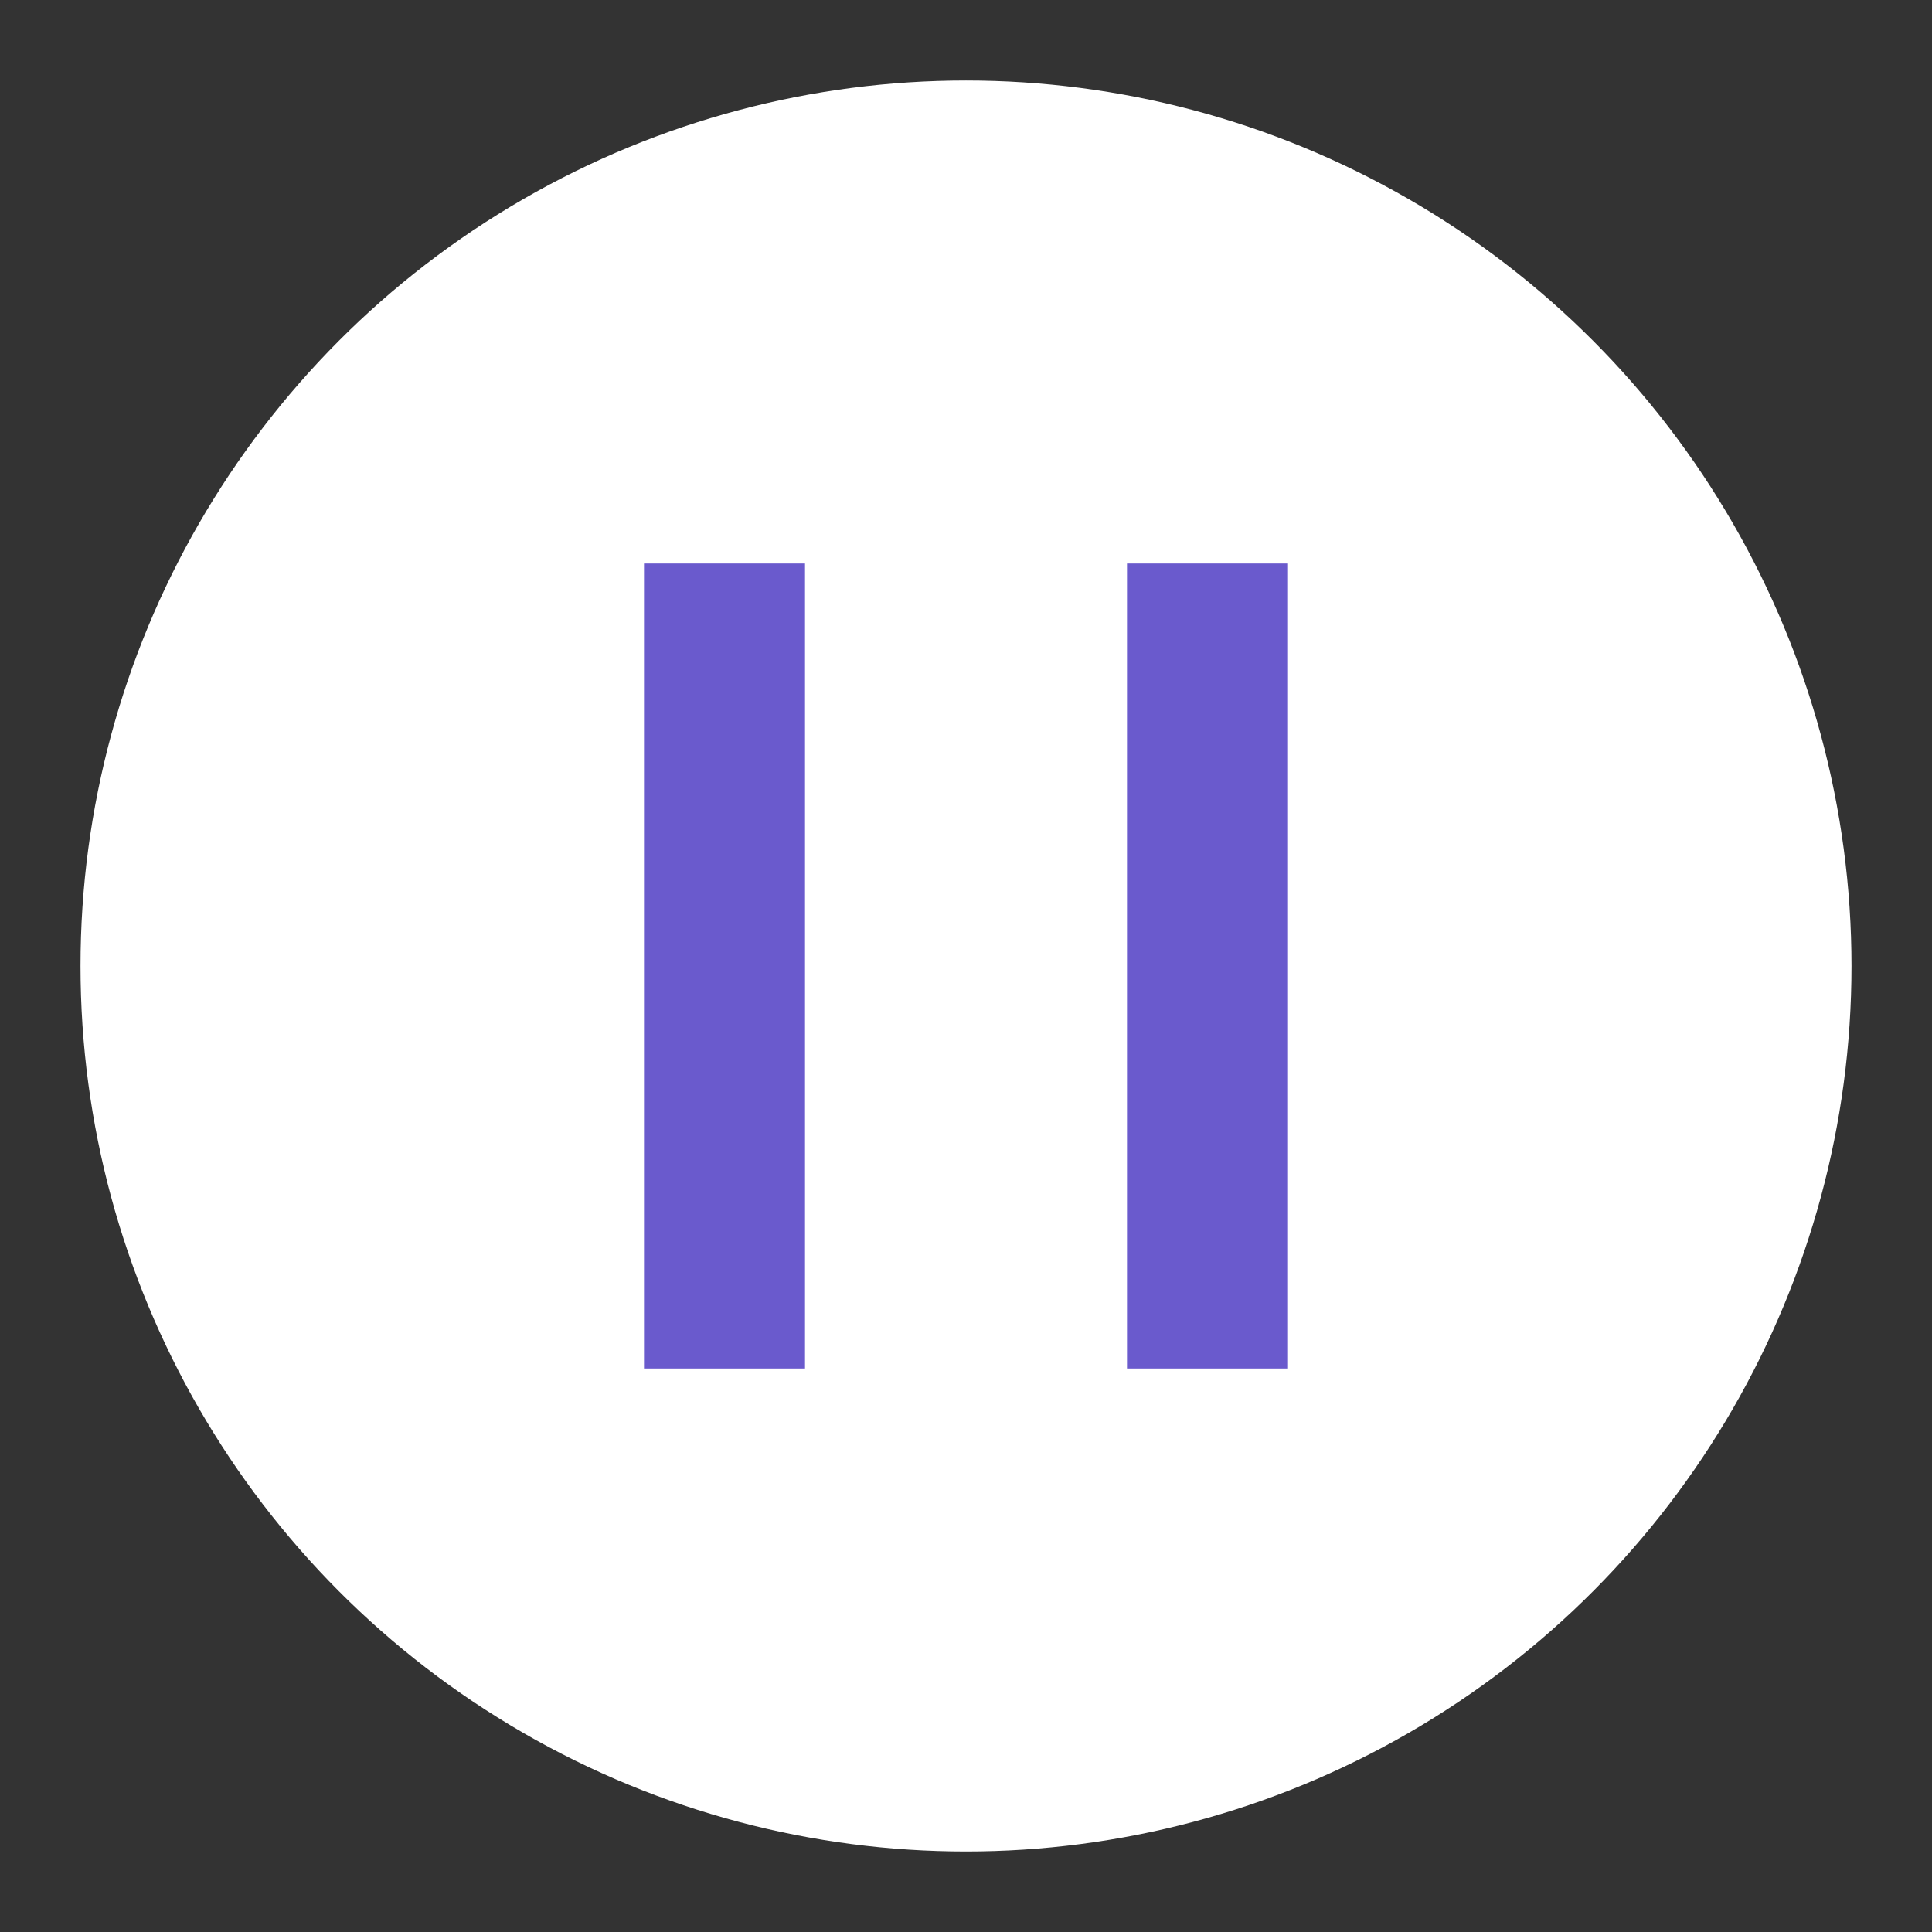 <svg xmlns="http://www.w3.org/2000/svg" width="48" height="48" viewBox="0 0 24 24">
  <rect x="0" y="0" width="24" height="24" fill="#333333" stroke="none"/>
  <circle cx="12" cy="12" r="11" fill="white" stroke="none" stroke-width="2"/>
  <line x1="9" y1="7" x2="9" y2="17" stroke="slateblue" stroke-width="2" />
  <line x1="15" y1="7" x2="15" y2="17" stroke="slateblue" stroke-width="2" />
</svg>
